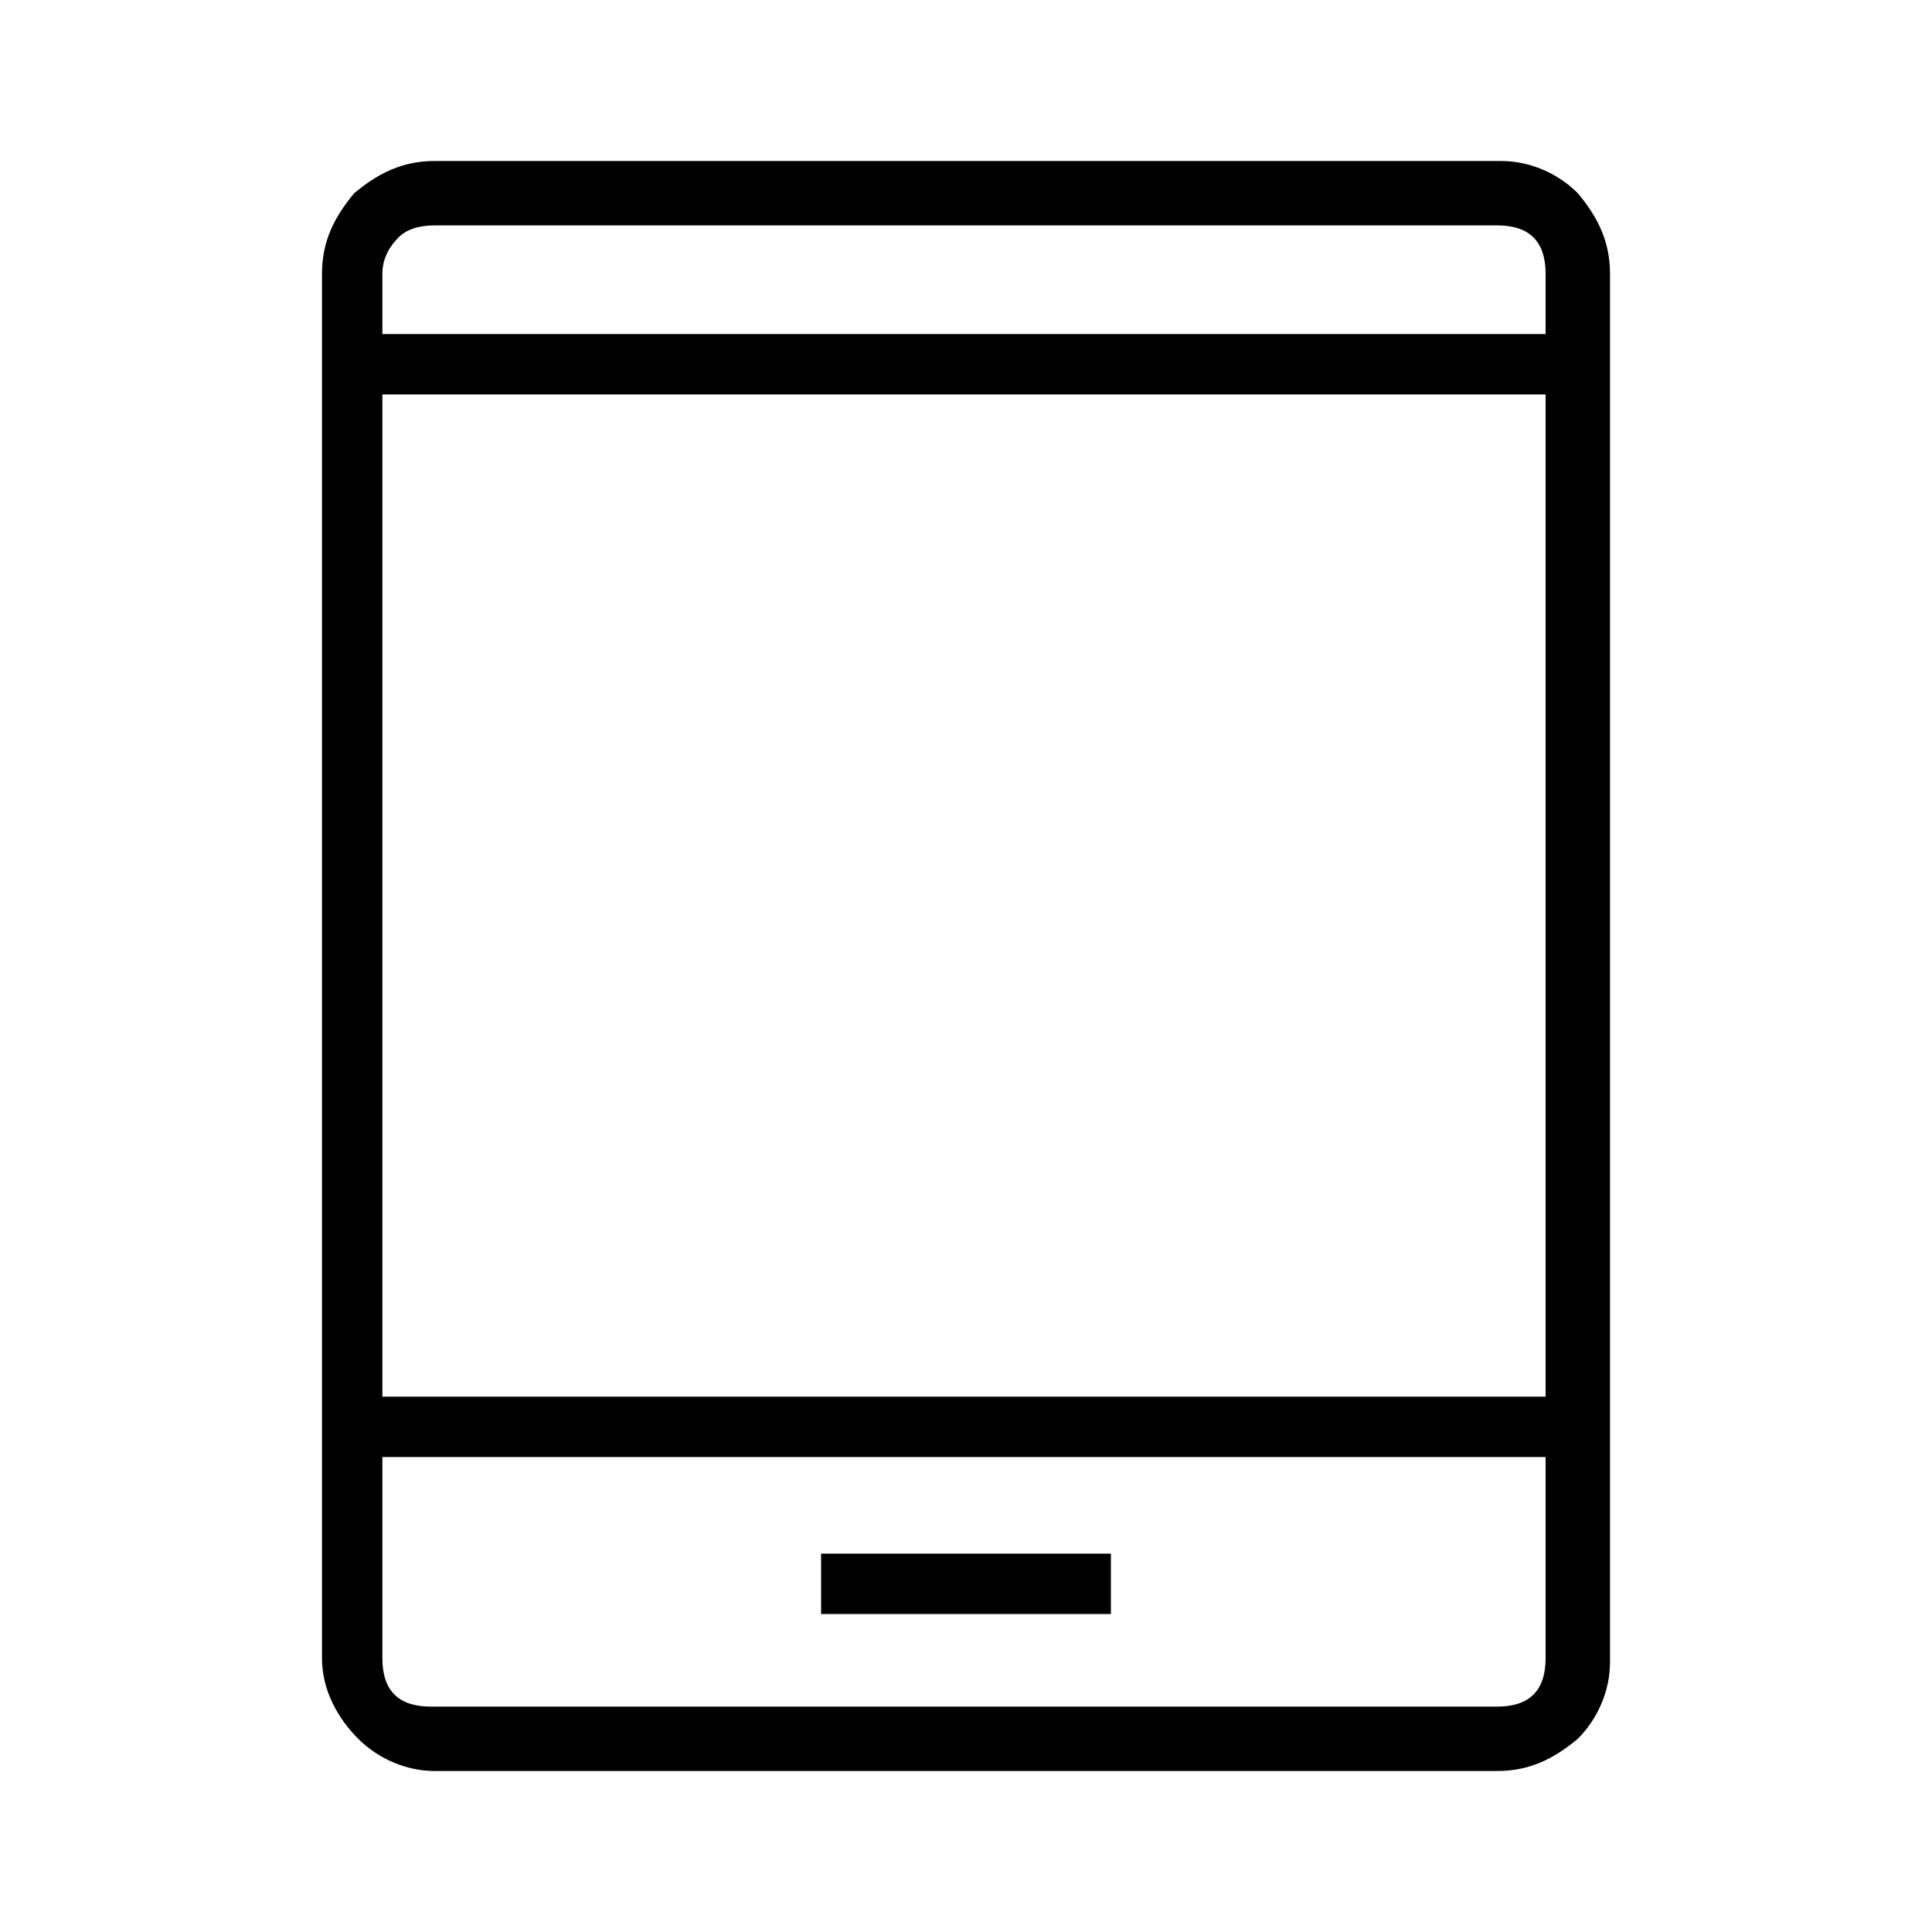 <?xml version="1.0" encoding="utf-8"?>
<!-- Generator: Adobe Illustrator 26.3.1, SVG Export Plug-In . SVG Version: 6.00 Build 0)  -->
<svg version="1.1" id="Слой_1" xmlns="http://www.w3.org/2000/svg" xmlns:xlink="http://www.w3.org/1999/xlink" x="0px" y="0px"
	 viewBox="0 0 48 48" style="enable-background:new 0 0 48 48;" xml:space="preserve">
<path d="M10.8,44c-0.7,0-1.4-0.3-1.9-0.8S8,42,8,41.2V6.8c0-0.8,0.3-1.4,0.8-2C9.4,4.3,10,4,10.8,4h26.5c0.7,0,1.4,0.3,1.9,0.8
	C39.7,5.4,40,6,40,6.8v34.5c0,0.7-0.3,1.4-0.8,1.9c-0.6,0.5-1.2,0.8-2,0.8H10.8z M9.5,36.2v5c0,0.4,0.1,0.7,0.3,0.9s0.5,0.3,0.9,0.3
	h26.5c0.4,0,0.7-0.1,0.9-0.3s0.3-0.5,0.3-0.9v-5H9.5z M20.4,40.1h7.2v-1.5h-7.2C20.4,38.6,20.4,40.1,20.4,40.1z M9.5,34.7h28.9V9.8
	H9.5V34.7z M9.5,8.3h28.9V6.8c0-0.4-0.1-0.7-0.3-0.9c-0.2-0.2-0.5-0.3-0.9-0.3H10.8c-0.4,0-0.7,0.1-0.9,0.3C9.7,6.1,9.5,6.4,9.5,6.8
	V8.3z M9.5,8.3V5.5V8.3z M9.5,36.2v6.2V36.2z"/>
</svg>
